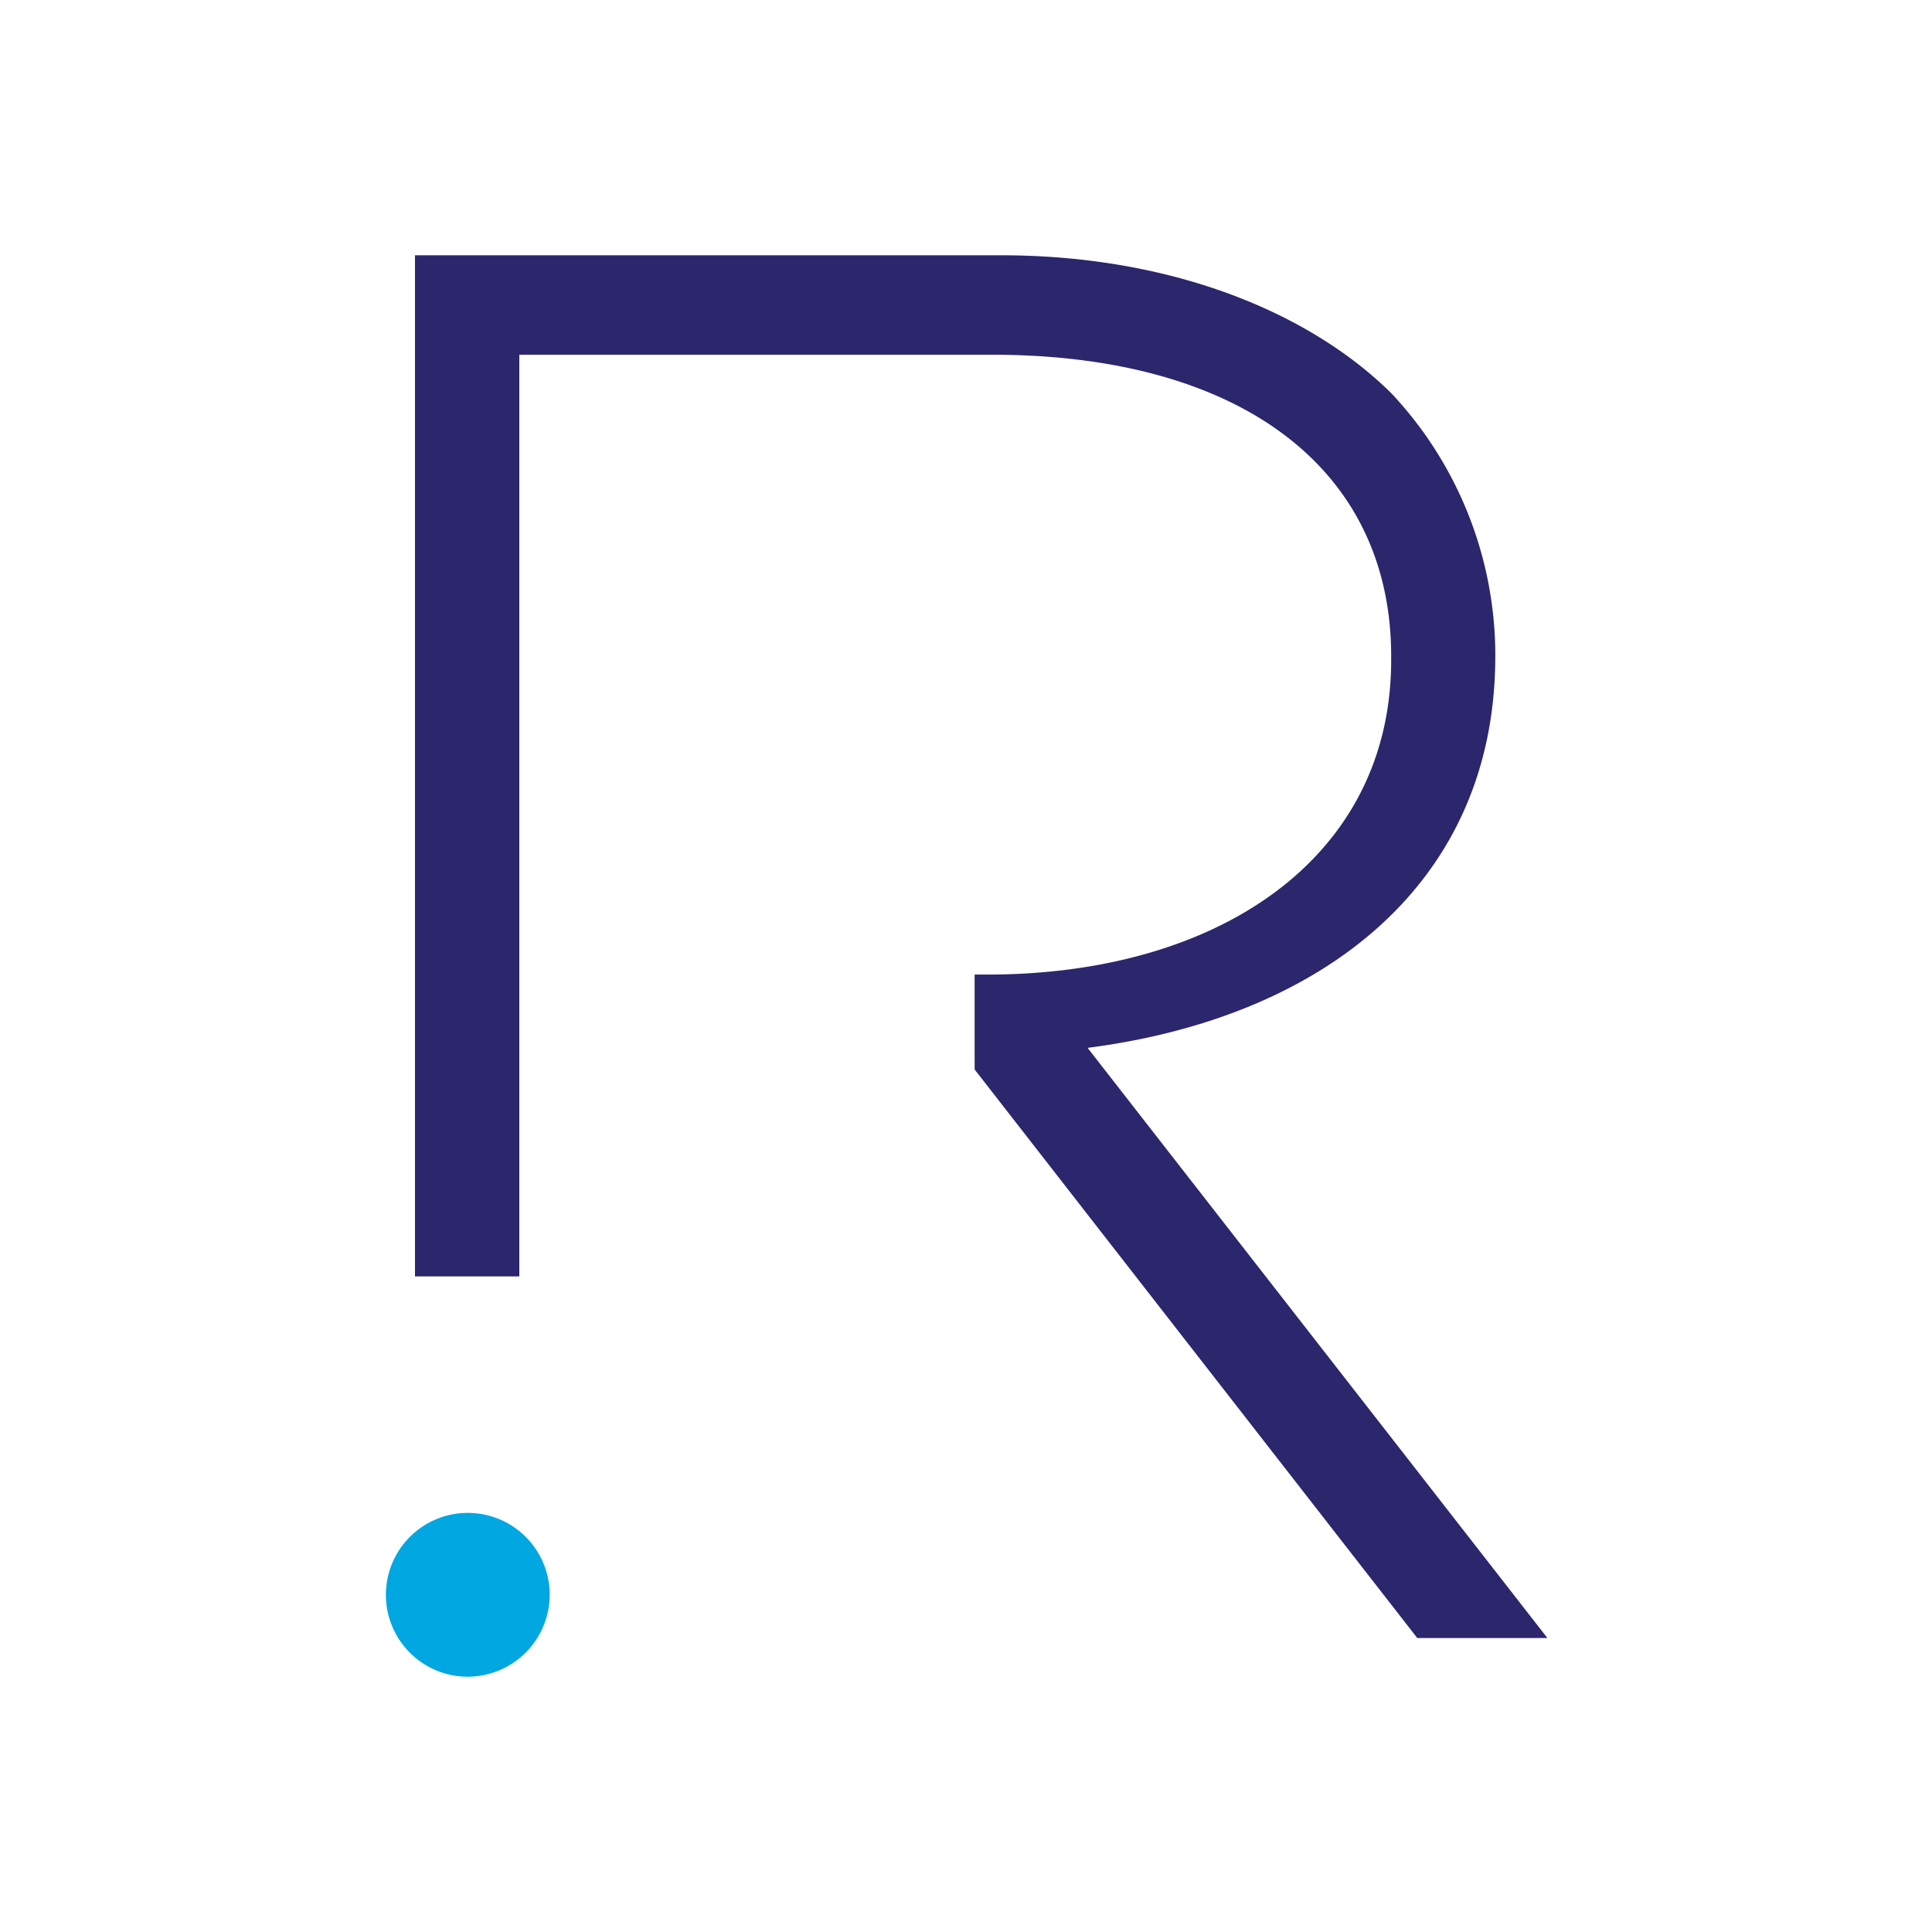 <svg id="Layer_1" data-name="Layer 1" xmlns="http://www.w3.org/2000/svg" viewBox="0 0 300 300"><defs><style>.cls-1{fill:#2c266c;}.cls-2{fill:#00a7e0;}</style></defs><path id="Layer" class="cls-1" d="M240.28,254.35H220.07l-68.73-88.28V151.33h2c35.71,0,62.68-18,62.68-48.83v-.62c0-28.78-23-46.8-62.05-46.8H80.64V198.2H64.44V39.64h91c26.26,0,47.81,8.74,60.63,21.45a59.49,59.49,0,0,1,16.12,40.09v.7c0,35.41-26.89,56.15-63.31,60.83Z"/><path id="Layer-2" data-name="Layer" class="cls-2" d="M72.54,260.36a12.72,12.72,0,1,1,12.82-12.71A12.77,12.77,0,0,1,72.54,260.36Z"/></svg>